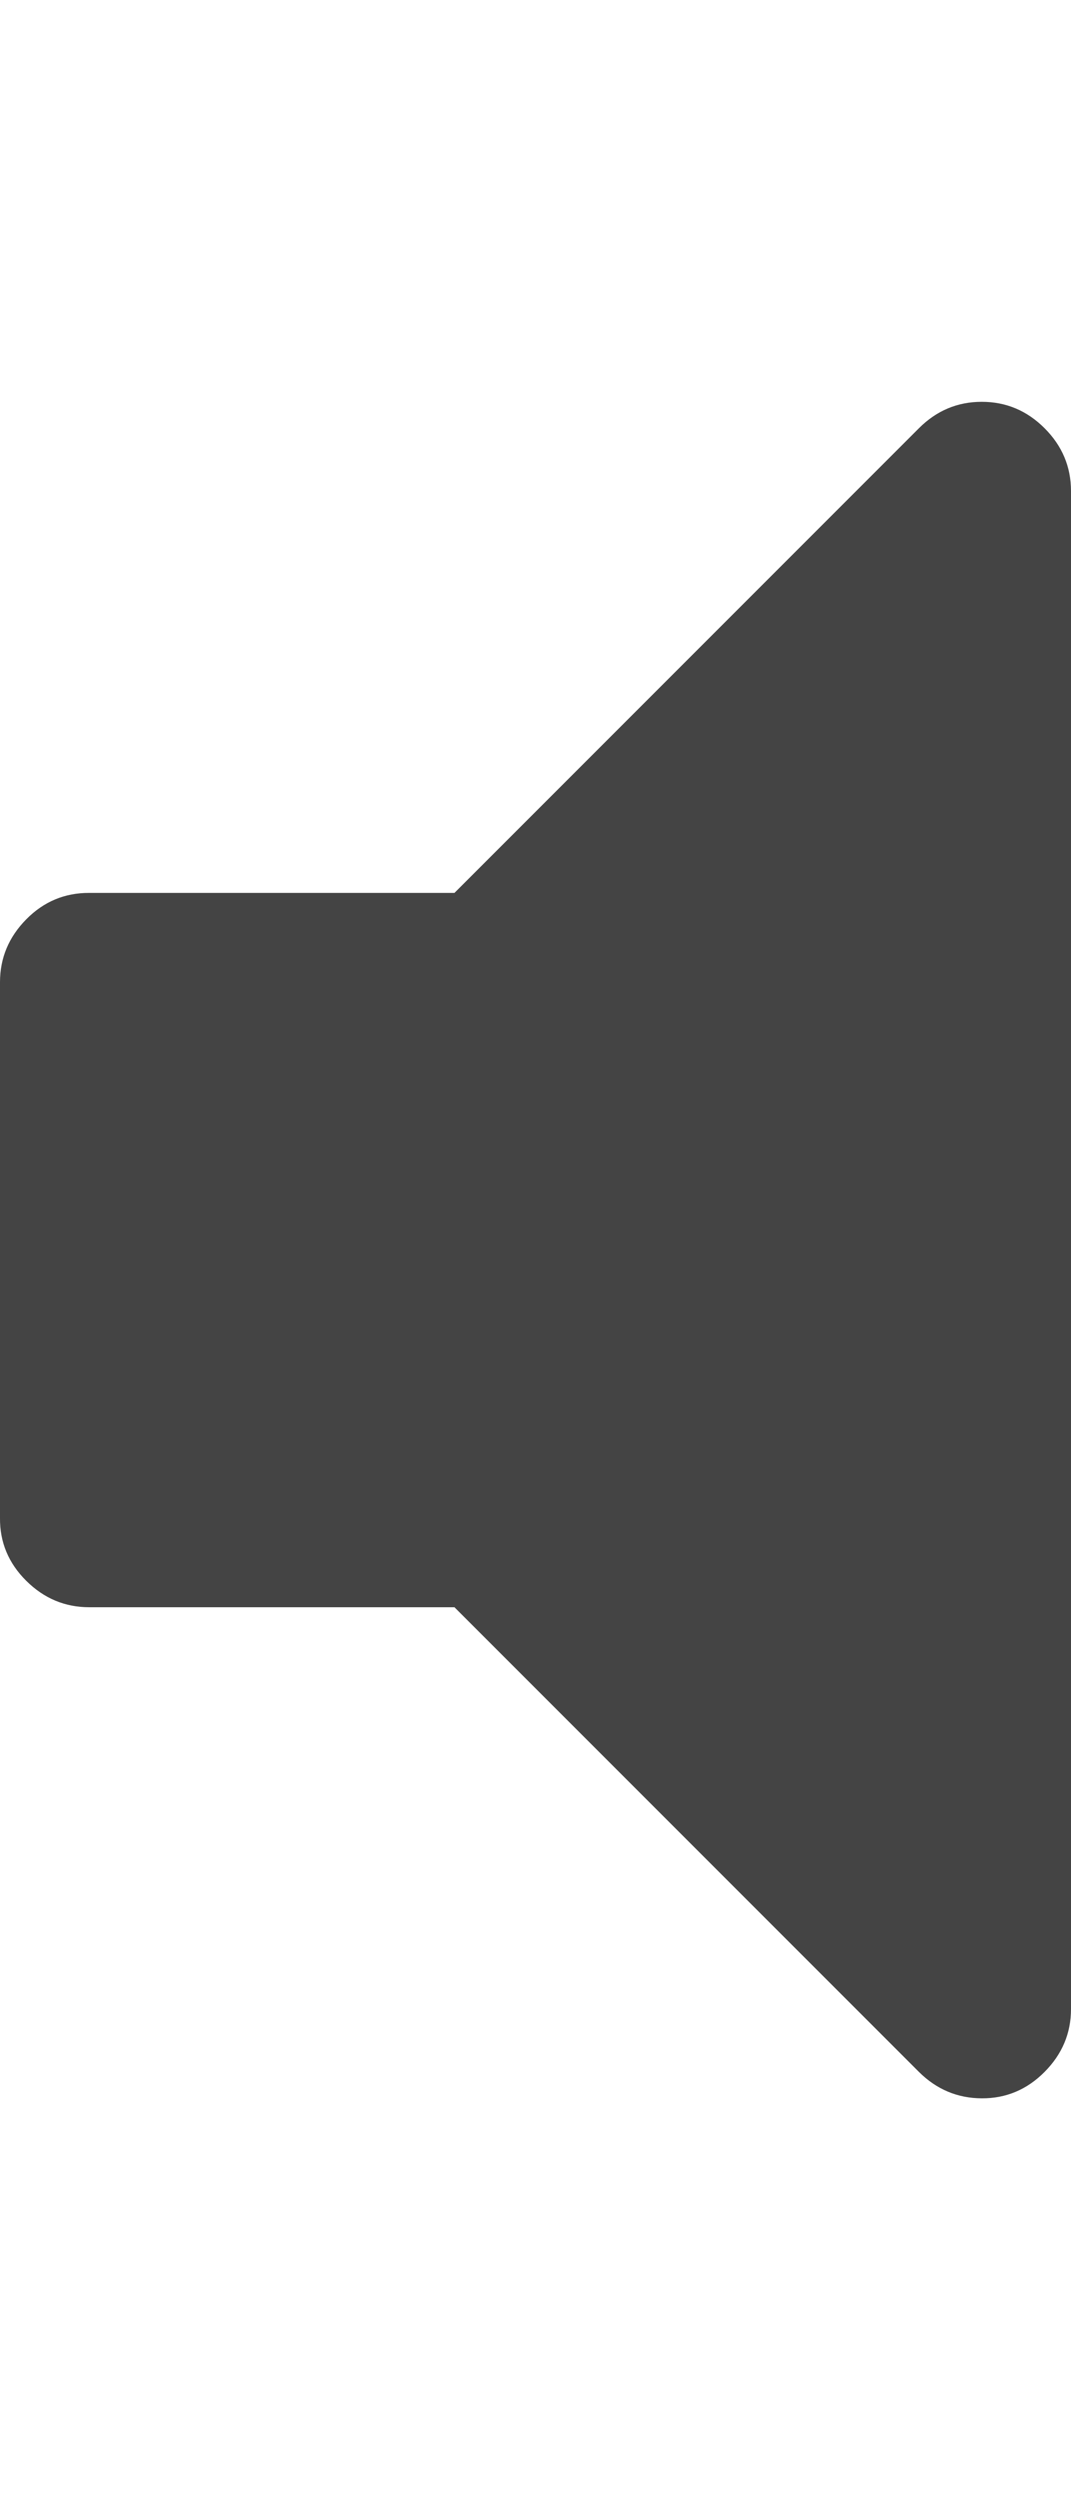 <svg xmlns="http://www.w3.org/2000/svg" width="6" height="14" viewBox="0 0 6 14"><path fill="#444" d="M6 2.75v8.5q0 .203-.148.352t-.352.148-.352-.148L2.546 9H.5q-.204 0-.353-.148T0 8.5v-3q0-.203.147-.352T.5 5h2.046l2.602-2.602q.148-.148.352-.148t.352.148T6 2.75z"/></svg>